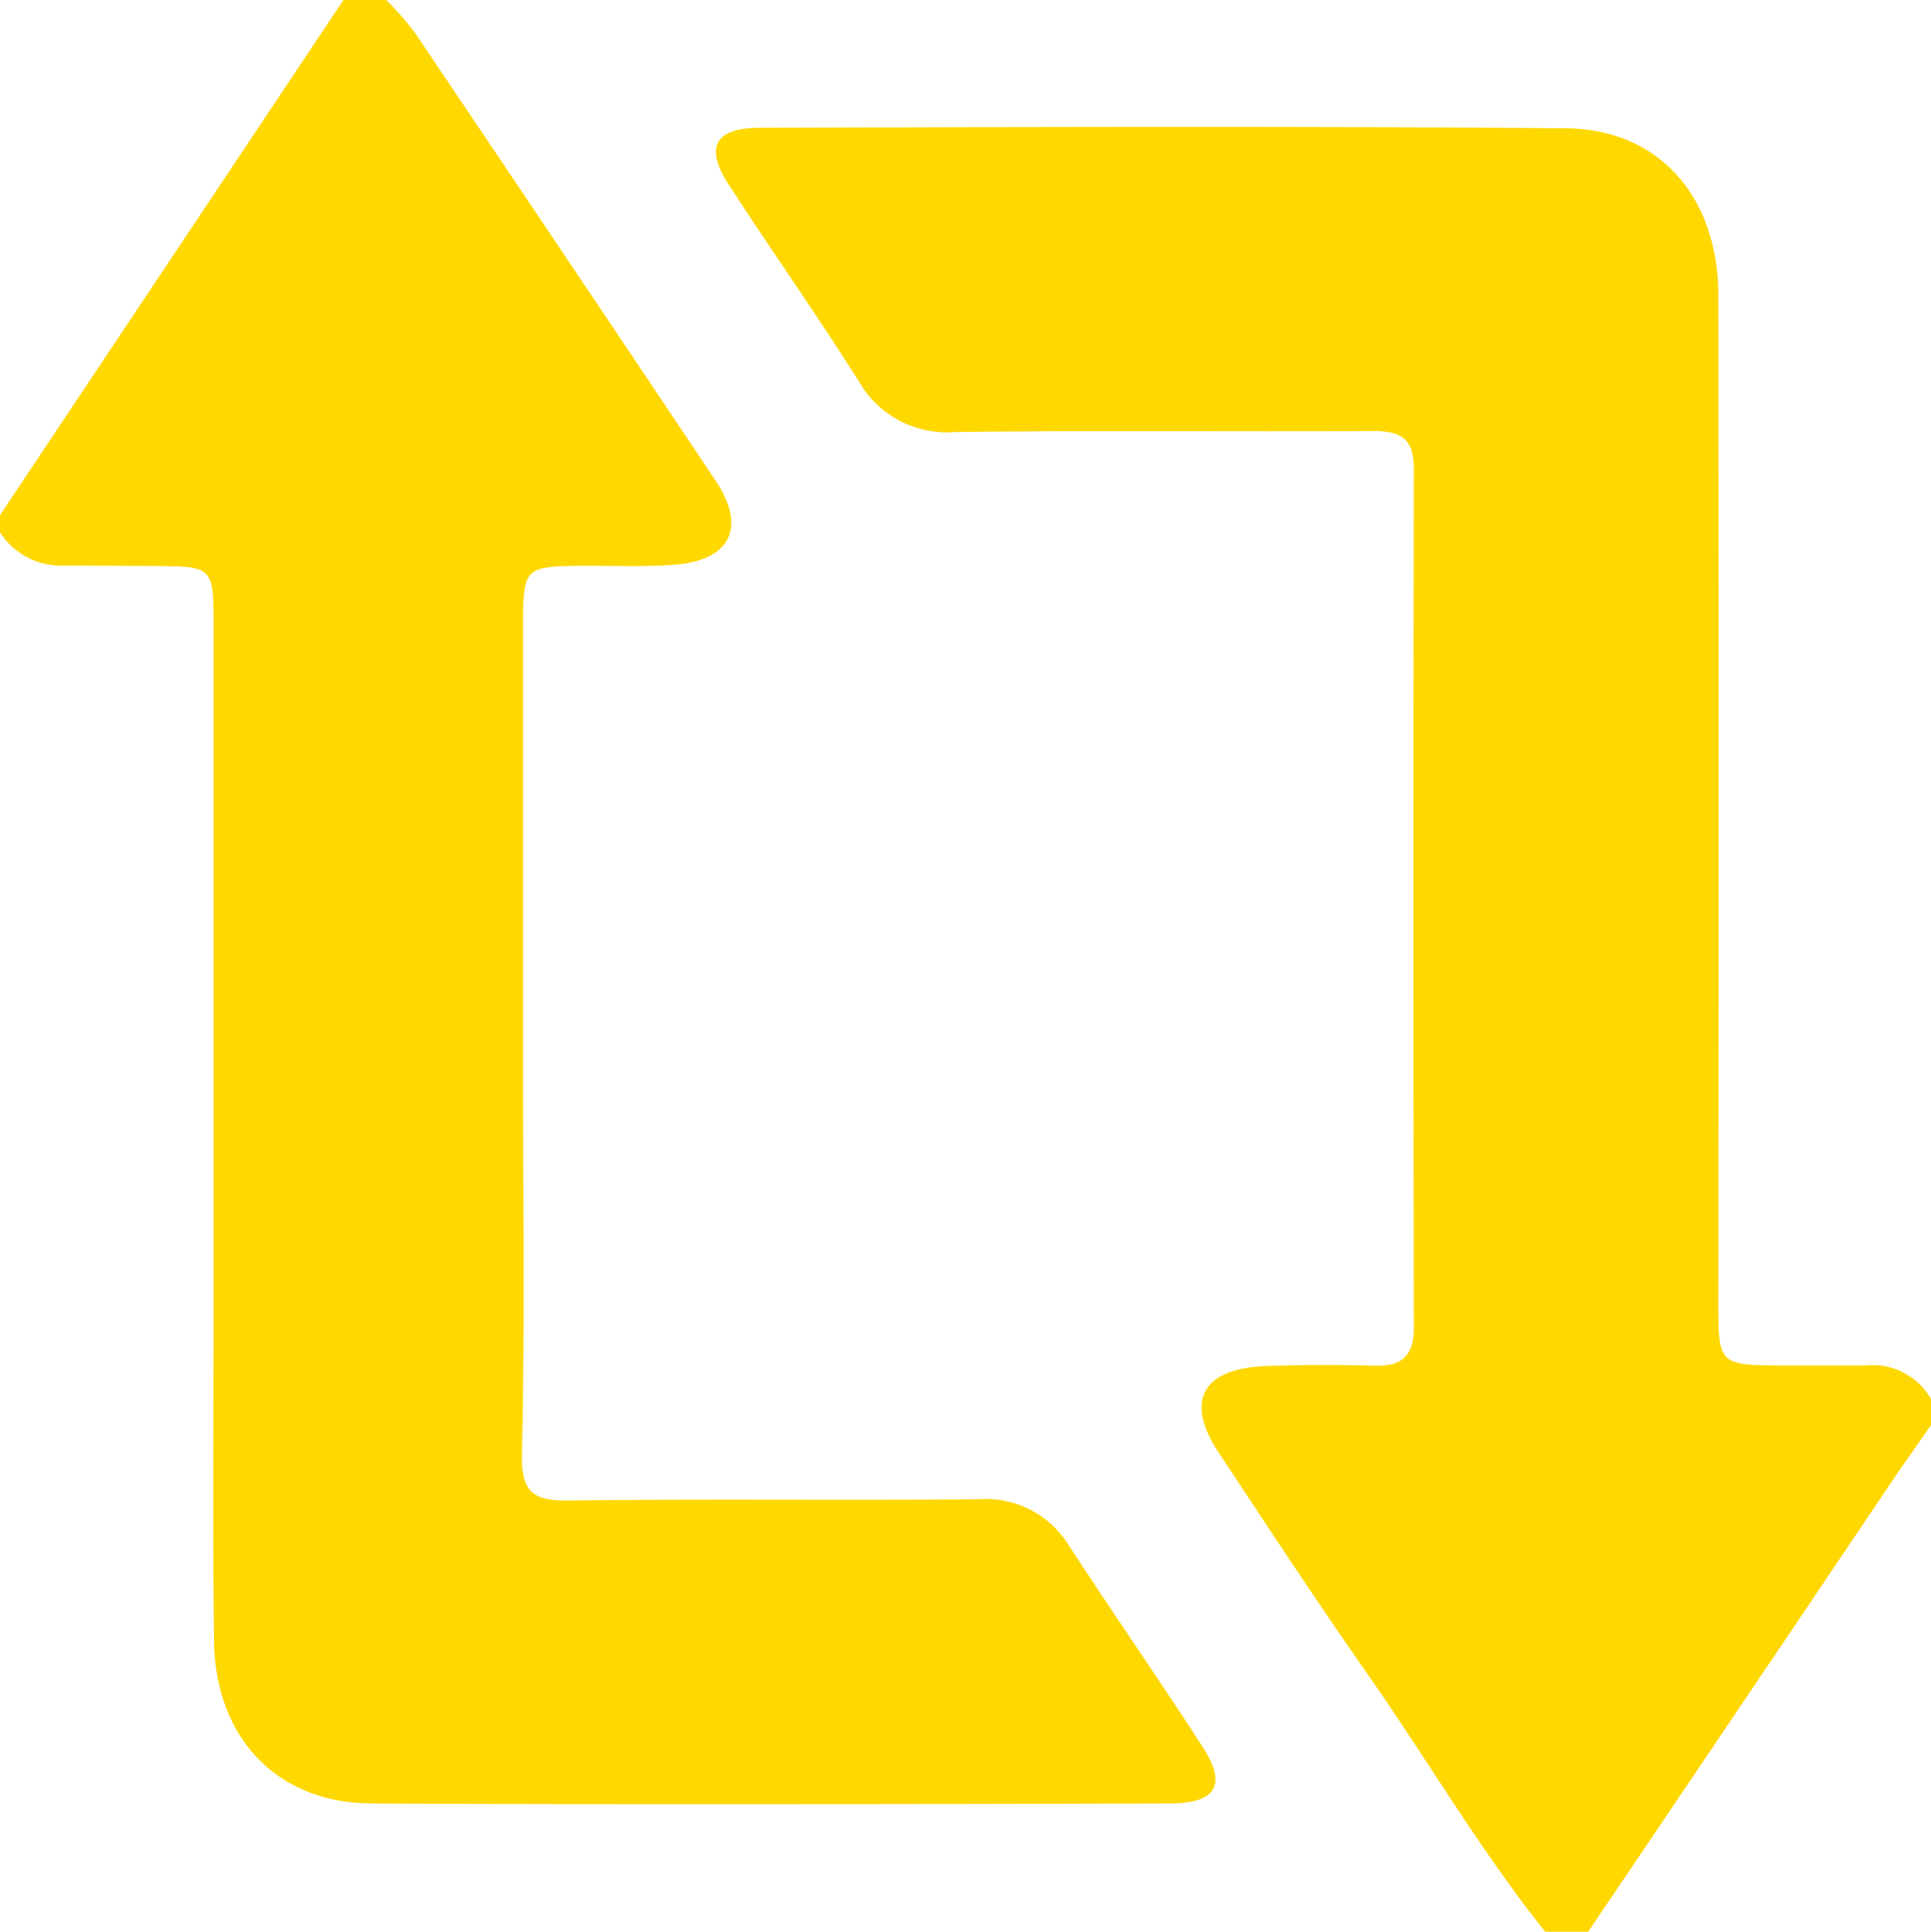 <svg xmlns="http://www.w3.org/2000/svg" width="71.286" height="71.305"
                                     viewBox="0 0 71.286 71.305">
                                    <g id="replacement" transform="translate(0 0)">
                                        <g id="Слой_1" data-name="Слой 1">
                                            <path id="Path_95" data-name="Path 95"
                                                  d="M14.261,0A11.754,11.754,0,0,1,15.3,1.185Q20.878,9.46,26.421,17.747c1.154,1.727.542,2.947-1.547,3.1-1.157.082-2.323.029-3.486.038-1.974.019-2.076.1-2.079,2.05V39.569c0,4.7.067,9.4-.041,14.1-.035,1.483.475,1.74,1.8,1.721,5.014-.07,10.033,0,15.047-.048a3.6,3.6,0,0,1,3.334,1.689c1.616,2.478,3.3,4.912,4.912,7.39.951,1.445.577,2.145-1.182,2.149-9.824.025-19.648.051-29.473,0-3.486-.019-5.761-2.431-5.806-6-.051-4.012-.016-8.027-.016-12.043V23.017c0-2.076-.048-2.114-2.136-2.126l-3.321-.016A2.685,2.685,0,0,1,0,19.648v-.634L12.676,0Z"
                                                  fill="#ffd800"/>
                                            <path id="Path_96" data-name="Path 96"
                                                  d="M114.01,81.406c-2.443-3.058-4.405-6.449-6.655-9.647-1.844-2.64-3.613-5.334-5.387-8.021-1.268-1.9-.634-3.106,1.673-3.207,1.372-.06,2.748-.048,4.12-.019,1.008.022,1.4-.406,1.4-1.423q-.029-15.846,0-31.691c0-1.192-.561-1.388-1.566-1.385-5.121.029-10.243-.029-15.367.035a3.744,3.744,0,0,1-3.553-1.863c-1.553-2.456-3.226-4.833-4.808-7.267-.887-1.366-.523-2.092,1.119-2.1,9.926-.029,19.854-.063,29.79.019,3.432.029,5.622,2.535,5.625,6.161q.025,18.539,0,37.078c0,2.424,0,2.424,2.453,2.428h3.007a2.479,2.479,0,0,1,2.393,1.242V62.7c-.418.605-.843,1.207-1.268,1.819q-5.685,8.449-11.39,16.888Z"
                                                  transform="translate(-56.966 -10.102)" fill="#ffd800"/>
                                        </g>
                                    </g>
                                </svg>